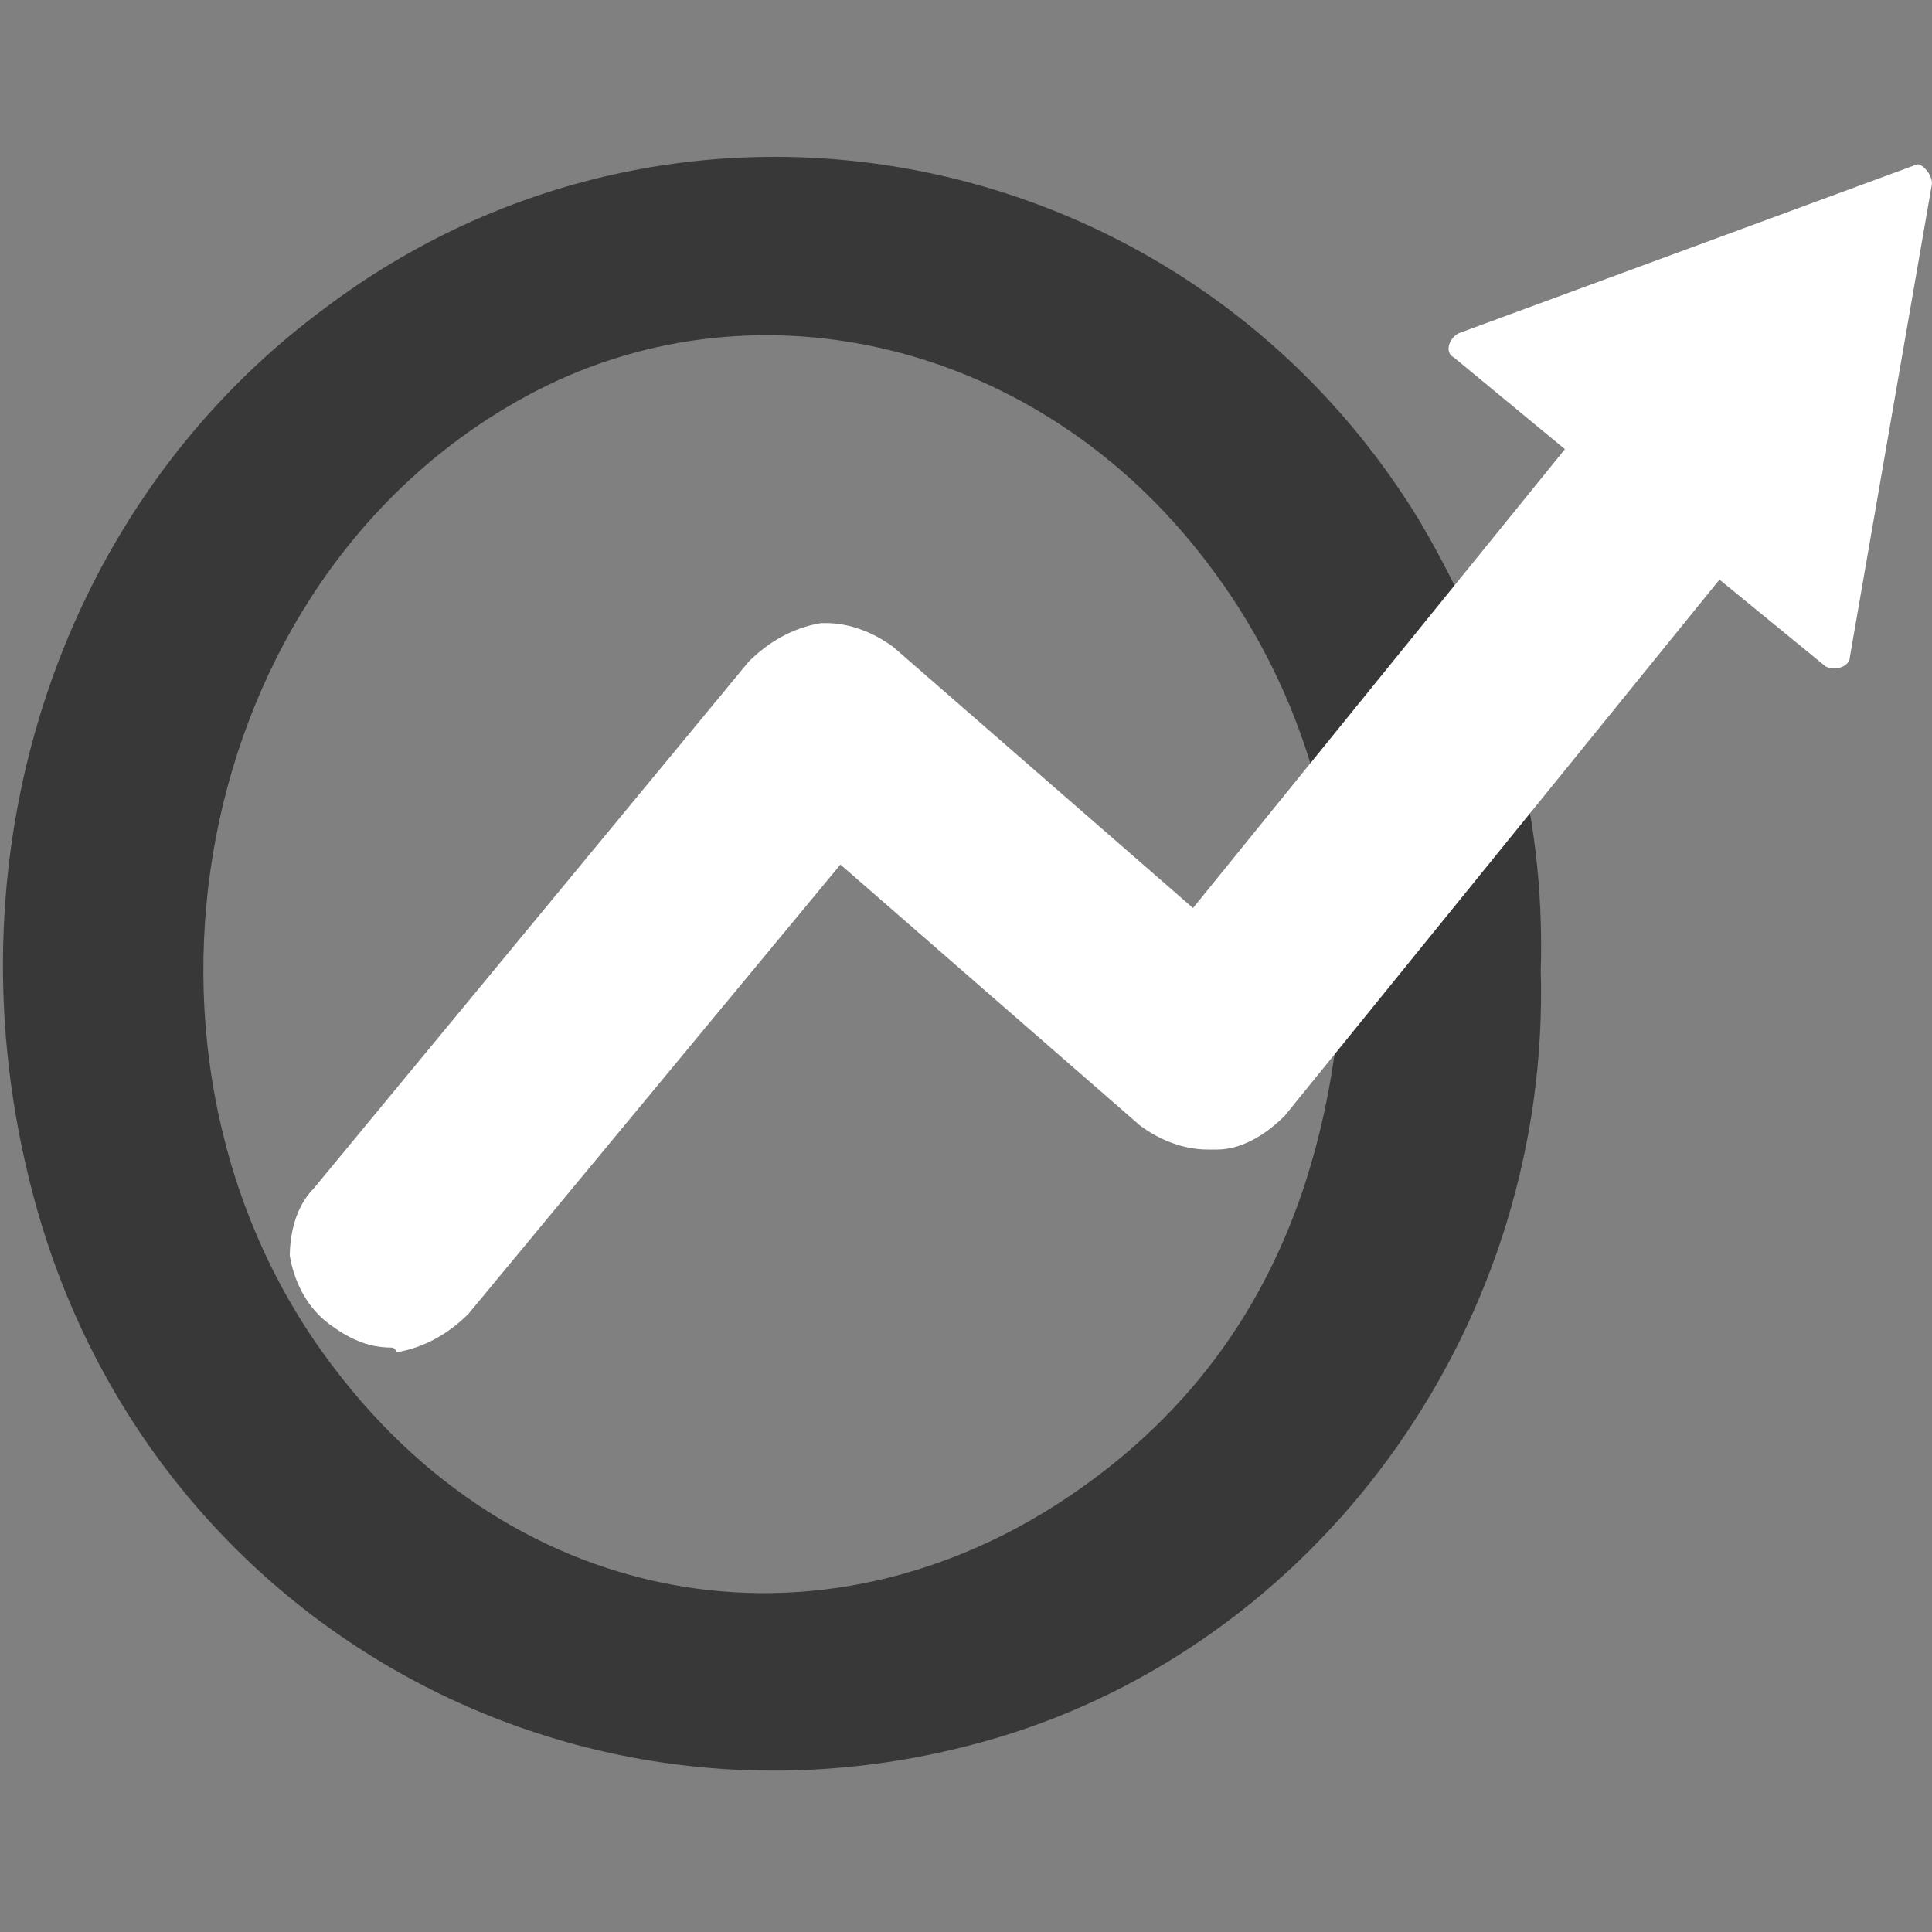 <?xml version="1.0" encoding="utf-8"?>
<!-- Generator: Adobe Illustrator 19.2.0, SVG Export Plug-In . SVG Version: 6.00 Build 0)  -->
<svg version="1.1" id="Layer_1" xmlns="http://www.w3.org/2000/svg" xmlns:xlink="http://www.w3.org/1999/xlink" x="0px" y="0px"
	 viewBox="0 0 40 40" style="enable-background:new 0 0 40 40;" xml:space="preserve">
<rect x="0" y="0" width="40" height="40" fill="#808080" stroke="none"/>
<style type="text/css">
	.st0{fill:#383838;}
	.st1{fill:#FFFFFF;}
</style>
<g>
	<g>
		<g>
			<path class="st0" d="M31.9,20.1c0.2,7.2-4.4,13.7-11,15.8c-8.9,2.8-18.1-2.4-20.3-11.5c-1.7-6.9,0.7-14,6.1-18
				c7.4-5.6,17.9-3.5,22.7,4.4C31.1,13.7,32,16.7,31.9,20.1z M27.8,20c-0.1-3.2-1-6.1-3-8.6C21.3,7,15.5,5.7,10.9,8.2
				c-7,3.8-8.8,13.8-4,20.1c4,5.3,10.7,6.2,15.9,2.2C26.2,27.9,27.6,24.2,27.8,20z"/>
		</g>
	</g>
	<path class="st1" d="M8.1,27.9c-0.5,0-0.9-0.2-1.3-0.5c-0.4-0.3-0.7-0.8-0.8-1.4C6,25.6,6.1,25,6.5,24.6l9-10.9
		c0.4-0.4,0.9-0.7,1.5-0.8c0.1,0,0.1,0,0.1,0c0.5,0,1,0.2,1.4,0.5l6.2,5.4l7.7-9.5l-2.3-1.9c-0.2-0.1-0.1-0.4,0.1-0.5l9.5-3.5
		C39.8,3.4,40,3.6,40,3.8l-1.7,9.8c0,0.2-0.3,0.3-0.5,0.2L35.6,12l-9,11.1c-0.4,0.4-0.9,0.7-1.4,0.7c-0.1,0-0.1,0-0.2,0
		c-0.5,0-1-0.2-1.4-0.5l-6.2-5.4l-7.7,9.3c-0.4,0.4-0.9,0.7-1.5,0.8C8.2,27.9,8.1,27.9,8.1,27.9z"/>
</g>
</svg>
